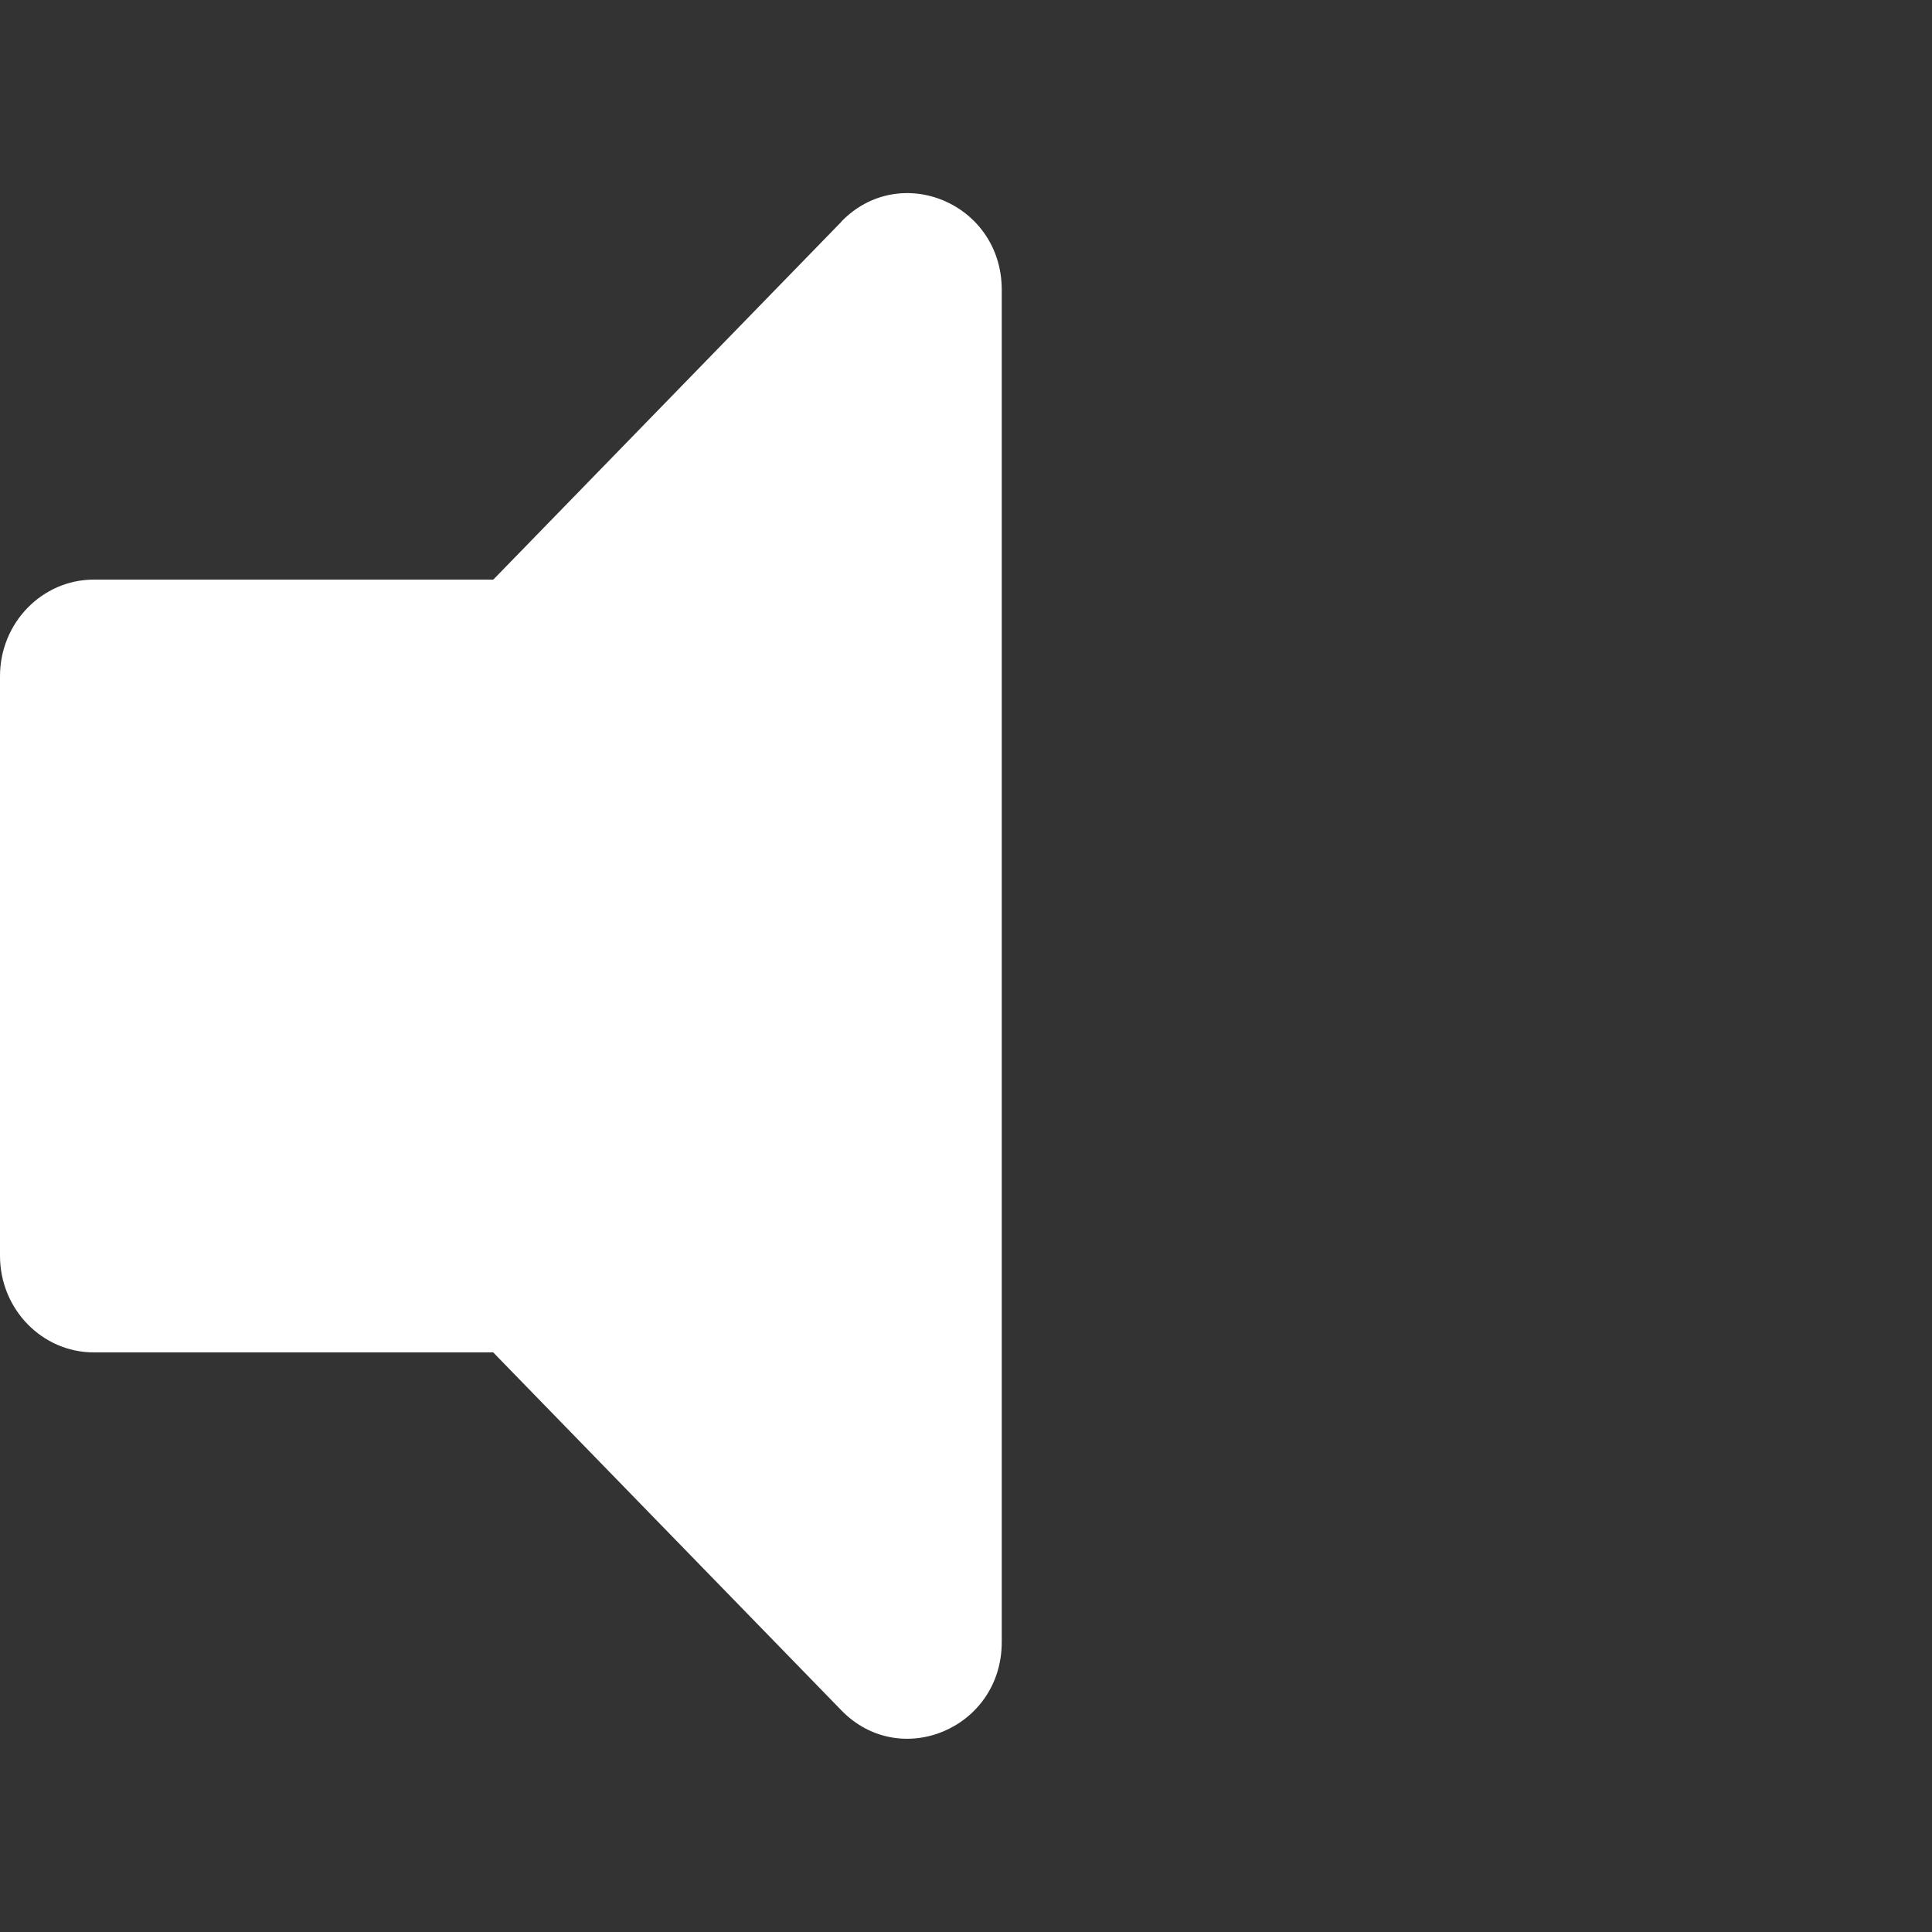 <svg xmlns="http://www.w3.org/2000/svg" width="18" height="18" fill="none"><rect width="100%" height="100%" fill="#333333" stroke="none"/><path d="M7.84 2.065L4.596 5.4H.875C.392 5.4 0 5.803 0 6.3v5.4c0 .497.392.9.875.9h3.72l3.244 3.335c.548.564 1.494.168 1.494-.636V2.7c0-.805-.946-1.2-1.494-.636z" fill="#fff" fill-opacity="1"/></svg>
